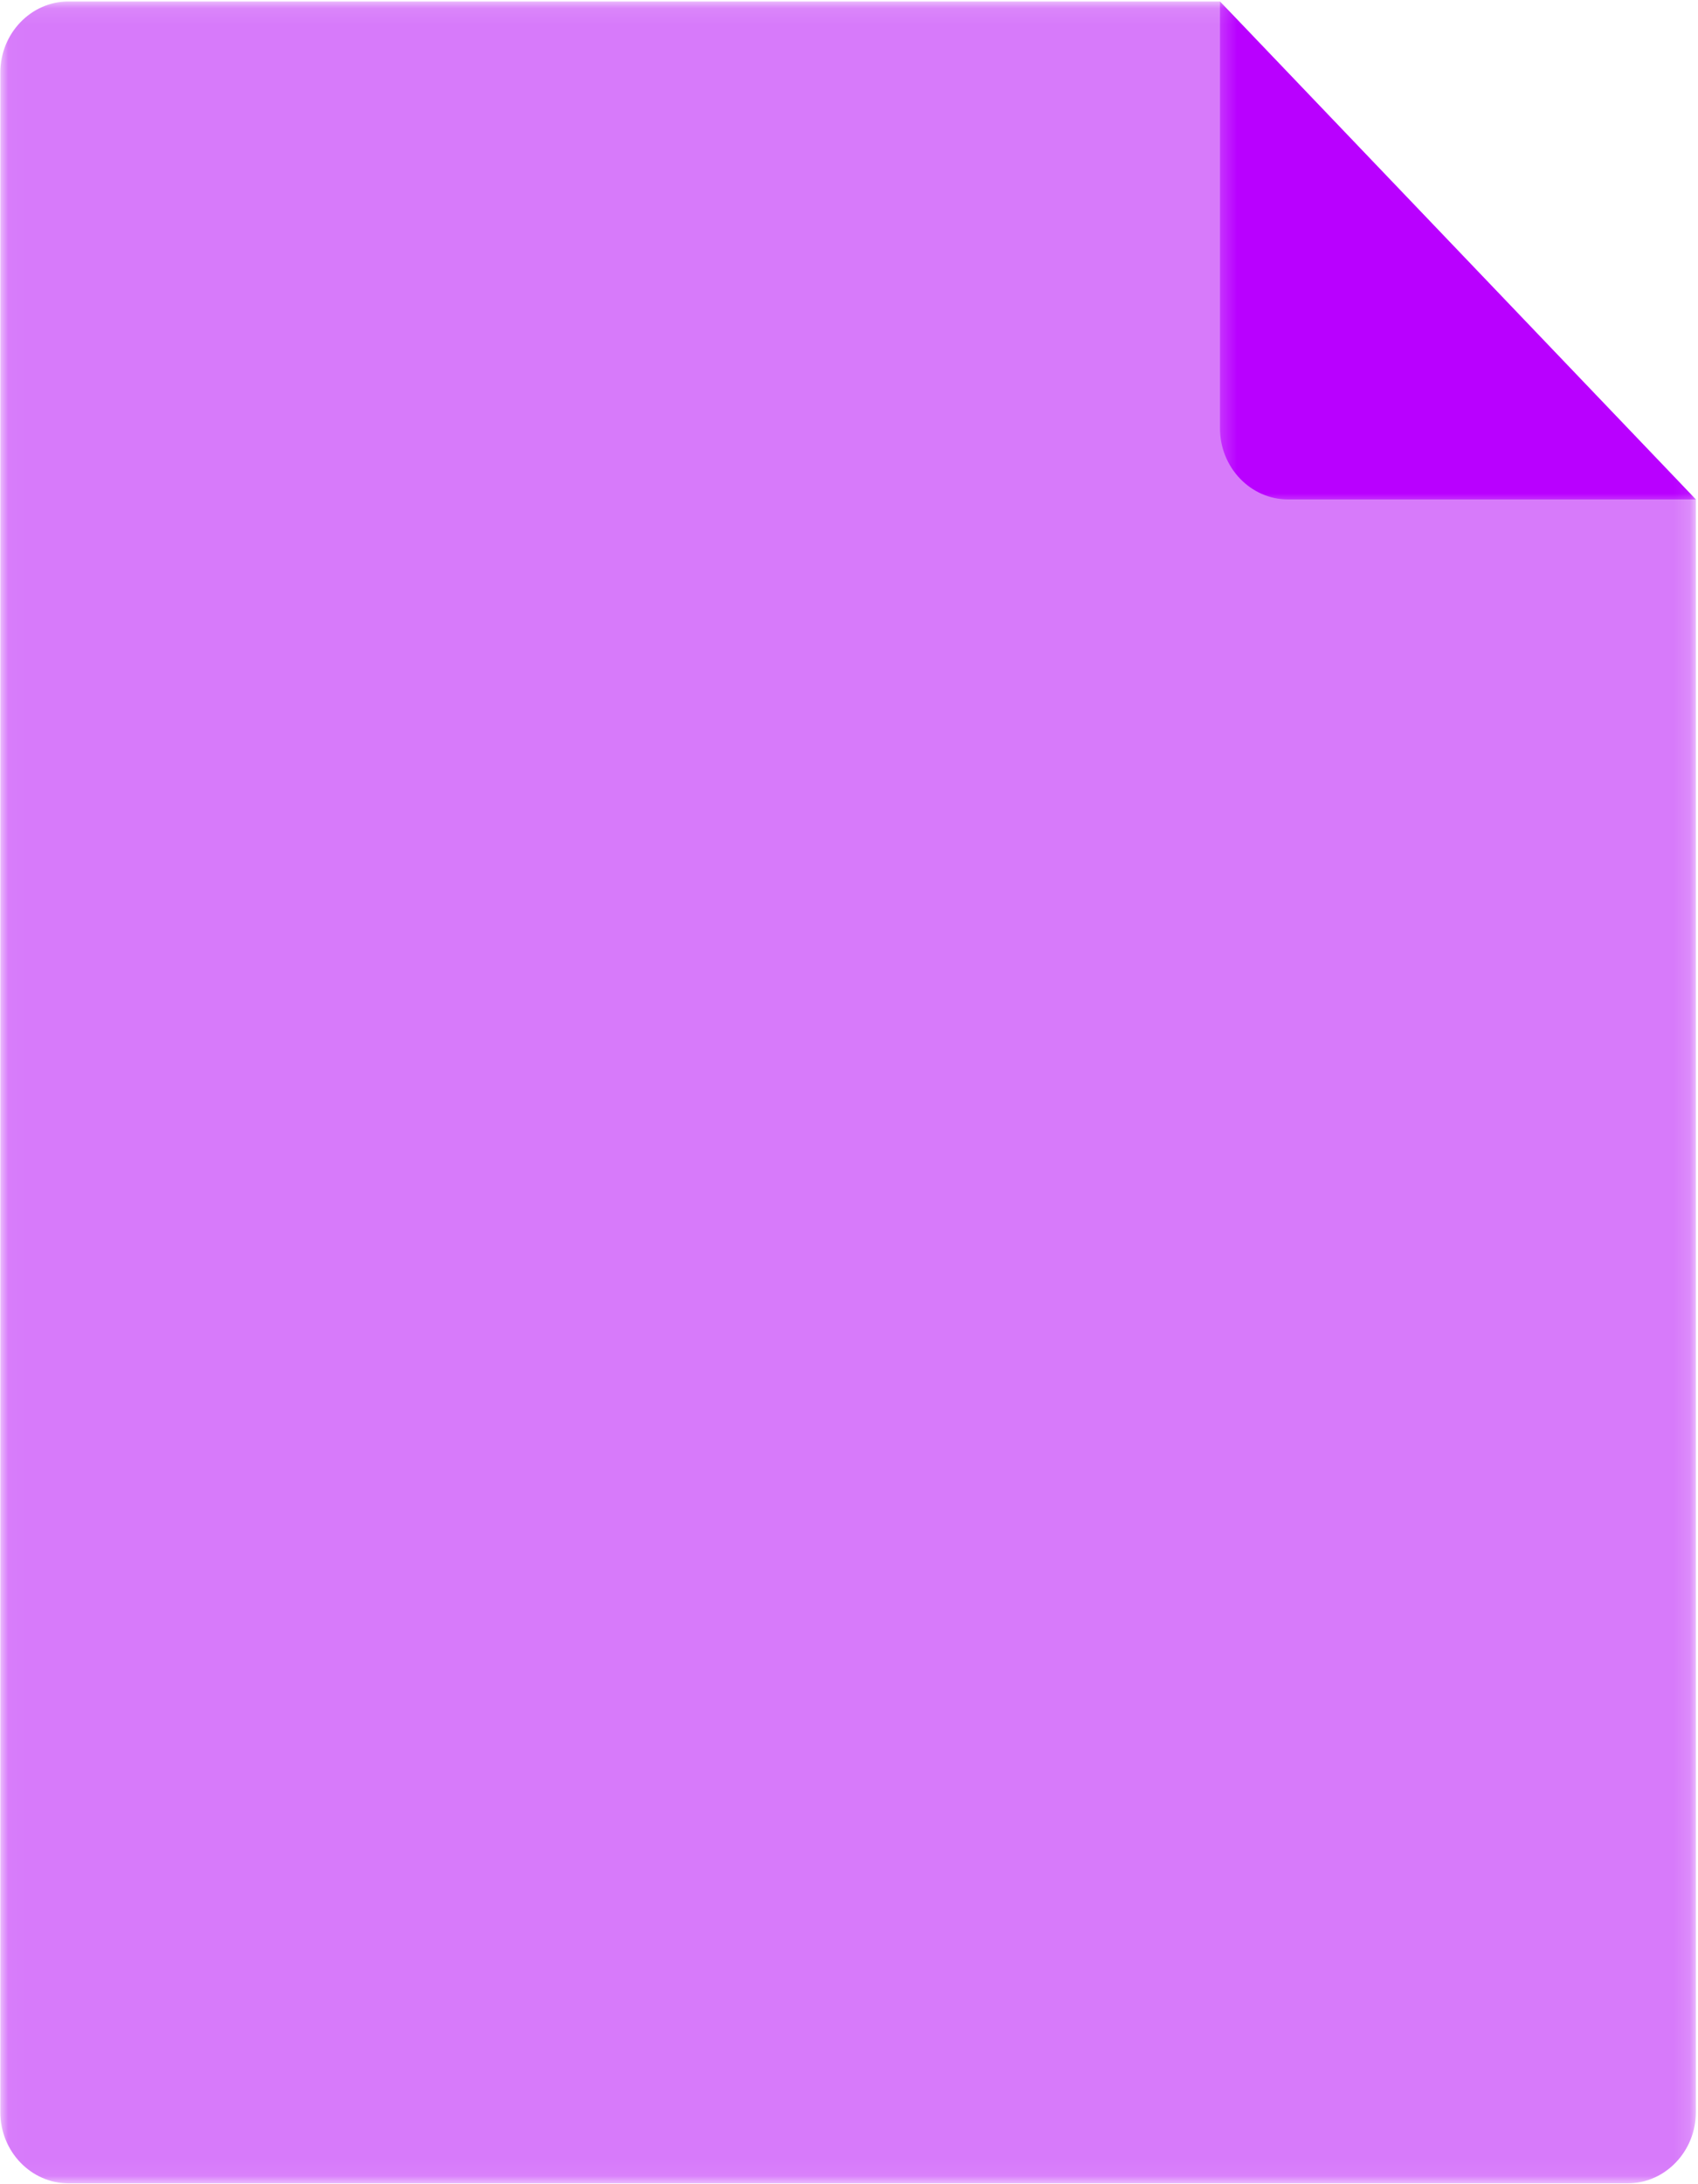 <svg width="105" height="135" viewBox="0 0 105 135" fill="none" xmlns="http://www.w3.org/2000/svg">
<mask id="mask0_120_453" style="mask-type:luminance" maskUnits="userSpaceOnUse" x="0" y="0" width="105" height="135">
<path d="M0.019 0.09H104.868V134.946H0.019V0.09Z" fill="white"/>
</mask>
<g mask="url(#mask0_120_453)">
<path fill-rule="evenodd" clip-rule="evenodd" d="M4.228 0.091H75.44L104.868 30.87V130.549C104.868 132.974 102.967 134.946 100.66 134.946H4.228C1.92 134.946 0.019 132.974 0.019 130.549V4.487C0.019 2.063 1.92 0.091 4.228 0.091Z" fill="#D77AFA"/>
</g>
<mask id="mask1_120_453" style="mask-type:luminance" maskUnits="userSpaceOnUse" x="75" y="0" width="30" height="32">
<path d="M75.389 0.09H104.868V31.04H75.389V0.09Z" fill="white"/>
</mask>
<g mask="url(#mask1_120_453)">
<path fill-rule="evenodd" clip-rule="evenodd" d="M104.868 30.87H79.649C77.341 30.87 75.44 28.898 75.44 26.473V0.091L104.868 30.87Z" fill="#B900FF"/>
</g>
</svg>
